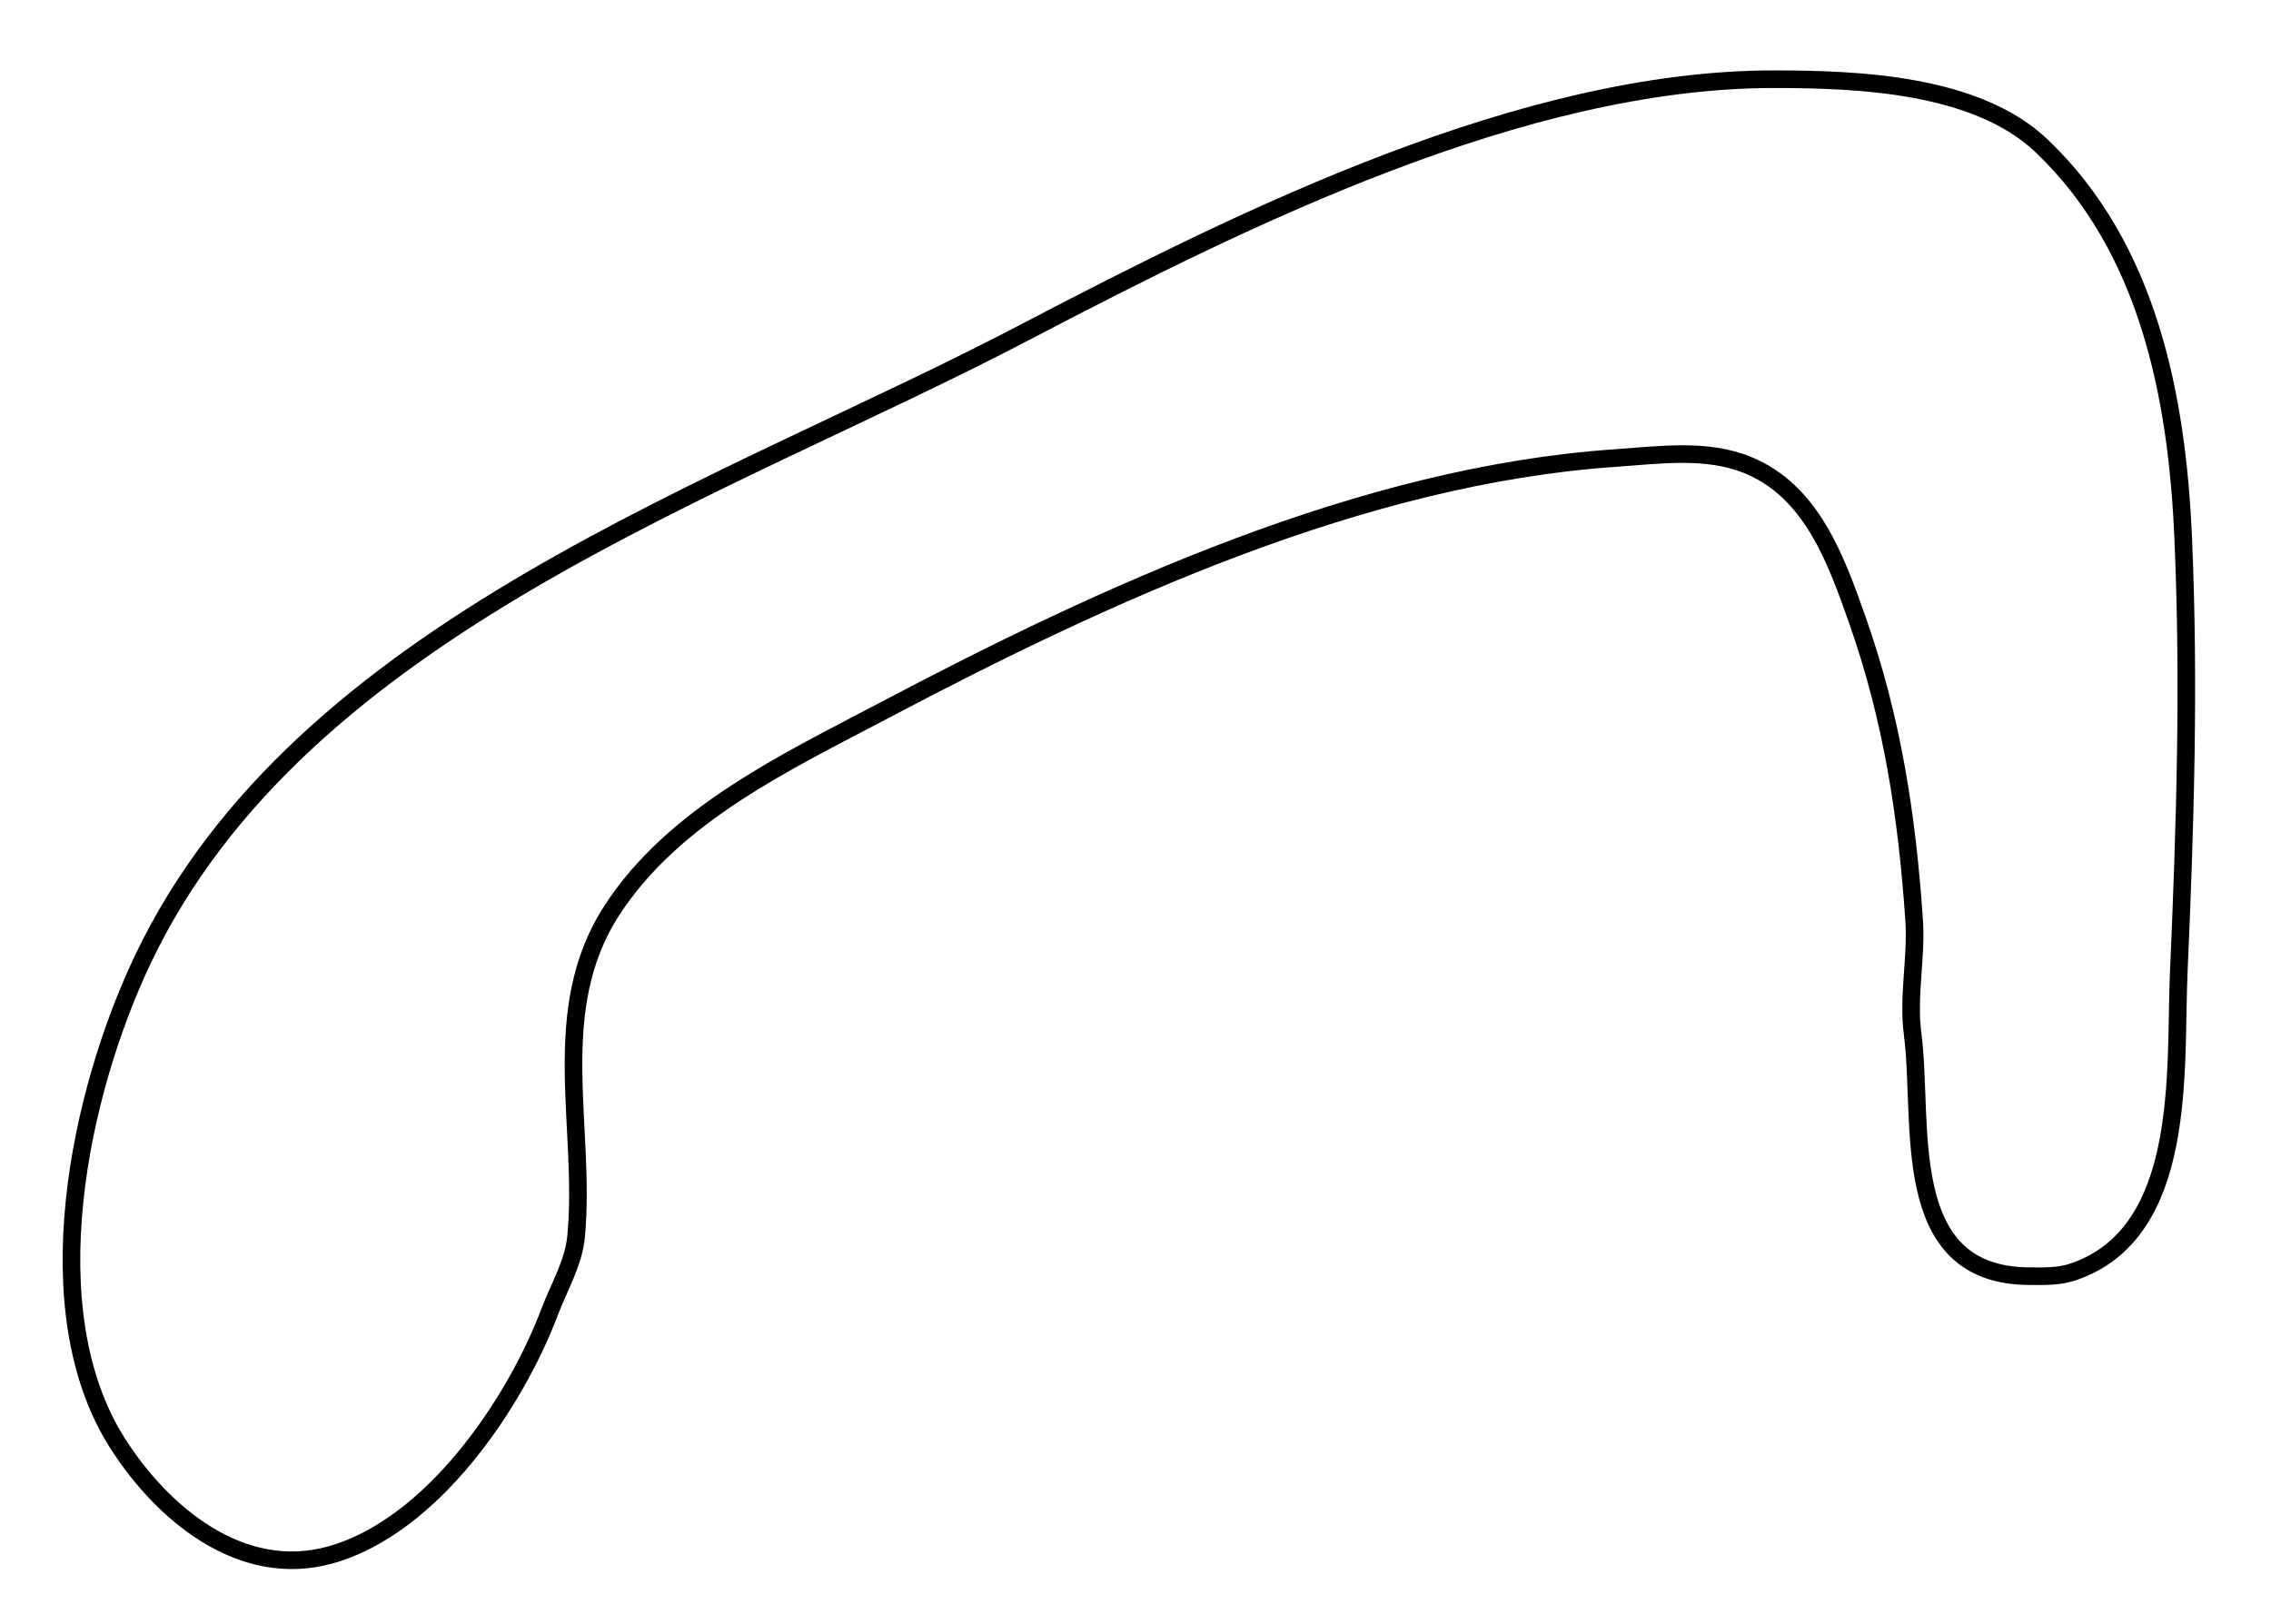 <?xml version="1.0"?>
<svg version="1.1" xmlns="http://www.w3.org/2000/svg" xmlns:xlink="http://www.w3.org/1999/xlink" width="516" height="369">
    <desc iVinci="yes" version="4.6" gridStep="20" showGrid="no" snapToGrid="no" codePlatform="0"/>
    <g id="Layer1" name="Layer 1" opacity="1">
        <g id="Shape1">
            <desc shapeID="1" type="0" basicInfo-basicType="0" basicInfo-roundedRectRadius="12" basicInfo-polygonSides="6" basicInfo-starPoints="5" bounding="rect(-240.263,-168.281,480.525,336.562)" text="" font-familyName="" font-pixelSize="20" font-bold="0" font-underline="0" font-alignment="1" strokeStyle="0" markerStart="0" markerEnd="0" shadowEnabled="0" shadowOffsetX="0" shadowOffsetY="2" shadowBlur="4" shadowOpacity="160" blurEnabled="0" blurRadius="4" transform="matrix(1,0,0,1,256.496,186.281)" pers-center="0,0" pers-size="0,0" pers-start="0,0" pers-end="0,0" locked="0" mesh="" flag=""/>
            <path id="shapePath1" d="M233.441,75.206 C282.953,49.346 346.131,18.004 403,18 C422.274,17.999 449.117,19.07 463.91,33.174 C488.076,56.214 494.636,90.042 496.039,122 C497.509,155.458 496.503,187.575 495.039,221 C494.079,242.931 497.307,280.191 471,289.045 C467.759,290.136 464.377,290.02 461,289.999 C430.948,289.818 437.207,255.042 434.576,235 C433.435,226.316 435.51,217.749 434.91,209 C433.291,185.349 429.927,163.355 422.05,141 C417.208,127.259 411.665,111.562 397,105.633 C387.608,101.837 376.815,103.417 367,104.09 C309.516,108.026 251.321,134.822 201,161.37 C178.776,173.095 153.054,185.127 138.95,207 C124.305,229.713 133.244,256.169 130.896,281 C130.328,287.007 127.031,292.45 124.934,298 C116.943,319.157 98.027,346.993 75,353.366 C54.674,358.991 36.8,343.808 26.728,328 C7.408,297.677 18.021,248.347 32.465,218 C68.505,142.278 164.733,111.349 233.441,75.206 Z" style="stroke:#000000;stroke-opacity:1;stroke-width:4;stroke-linejoin:miter;stroke-miterlimit:2;stroke-linecap:butt;fill:none;"/>
        </g>
    </g>
</svg>
